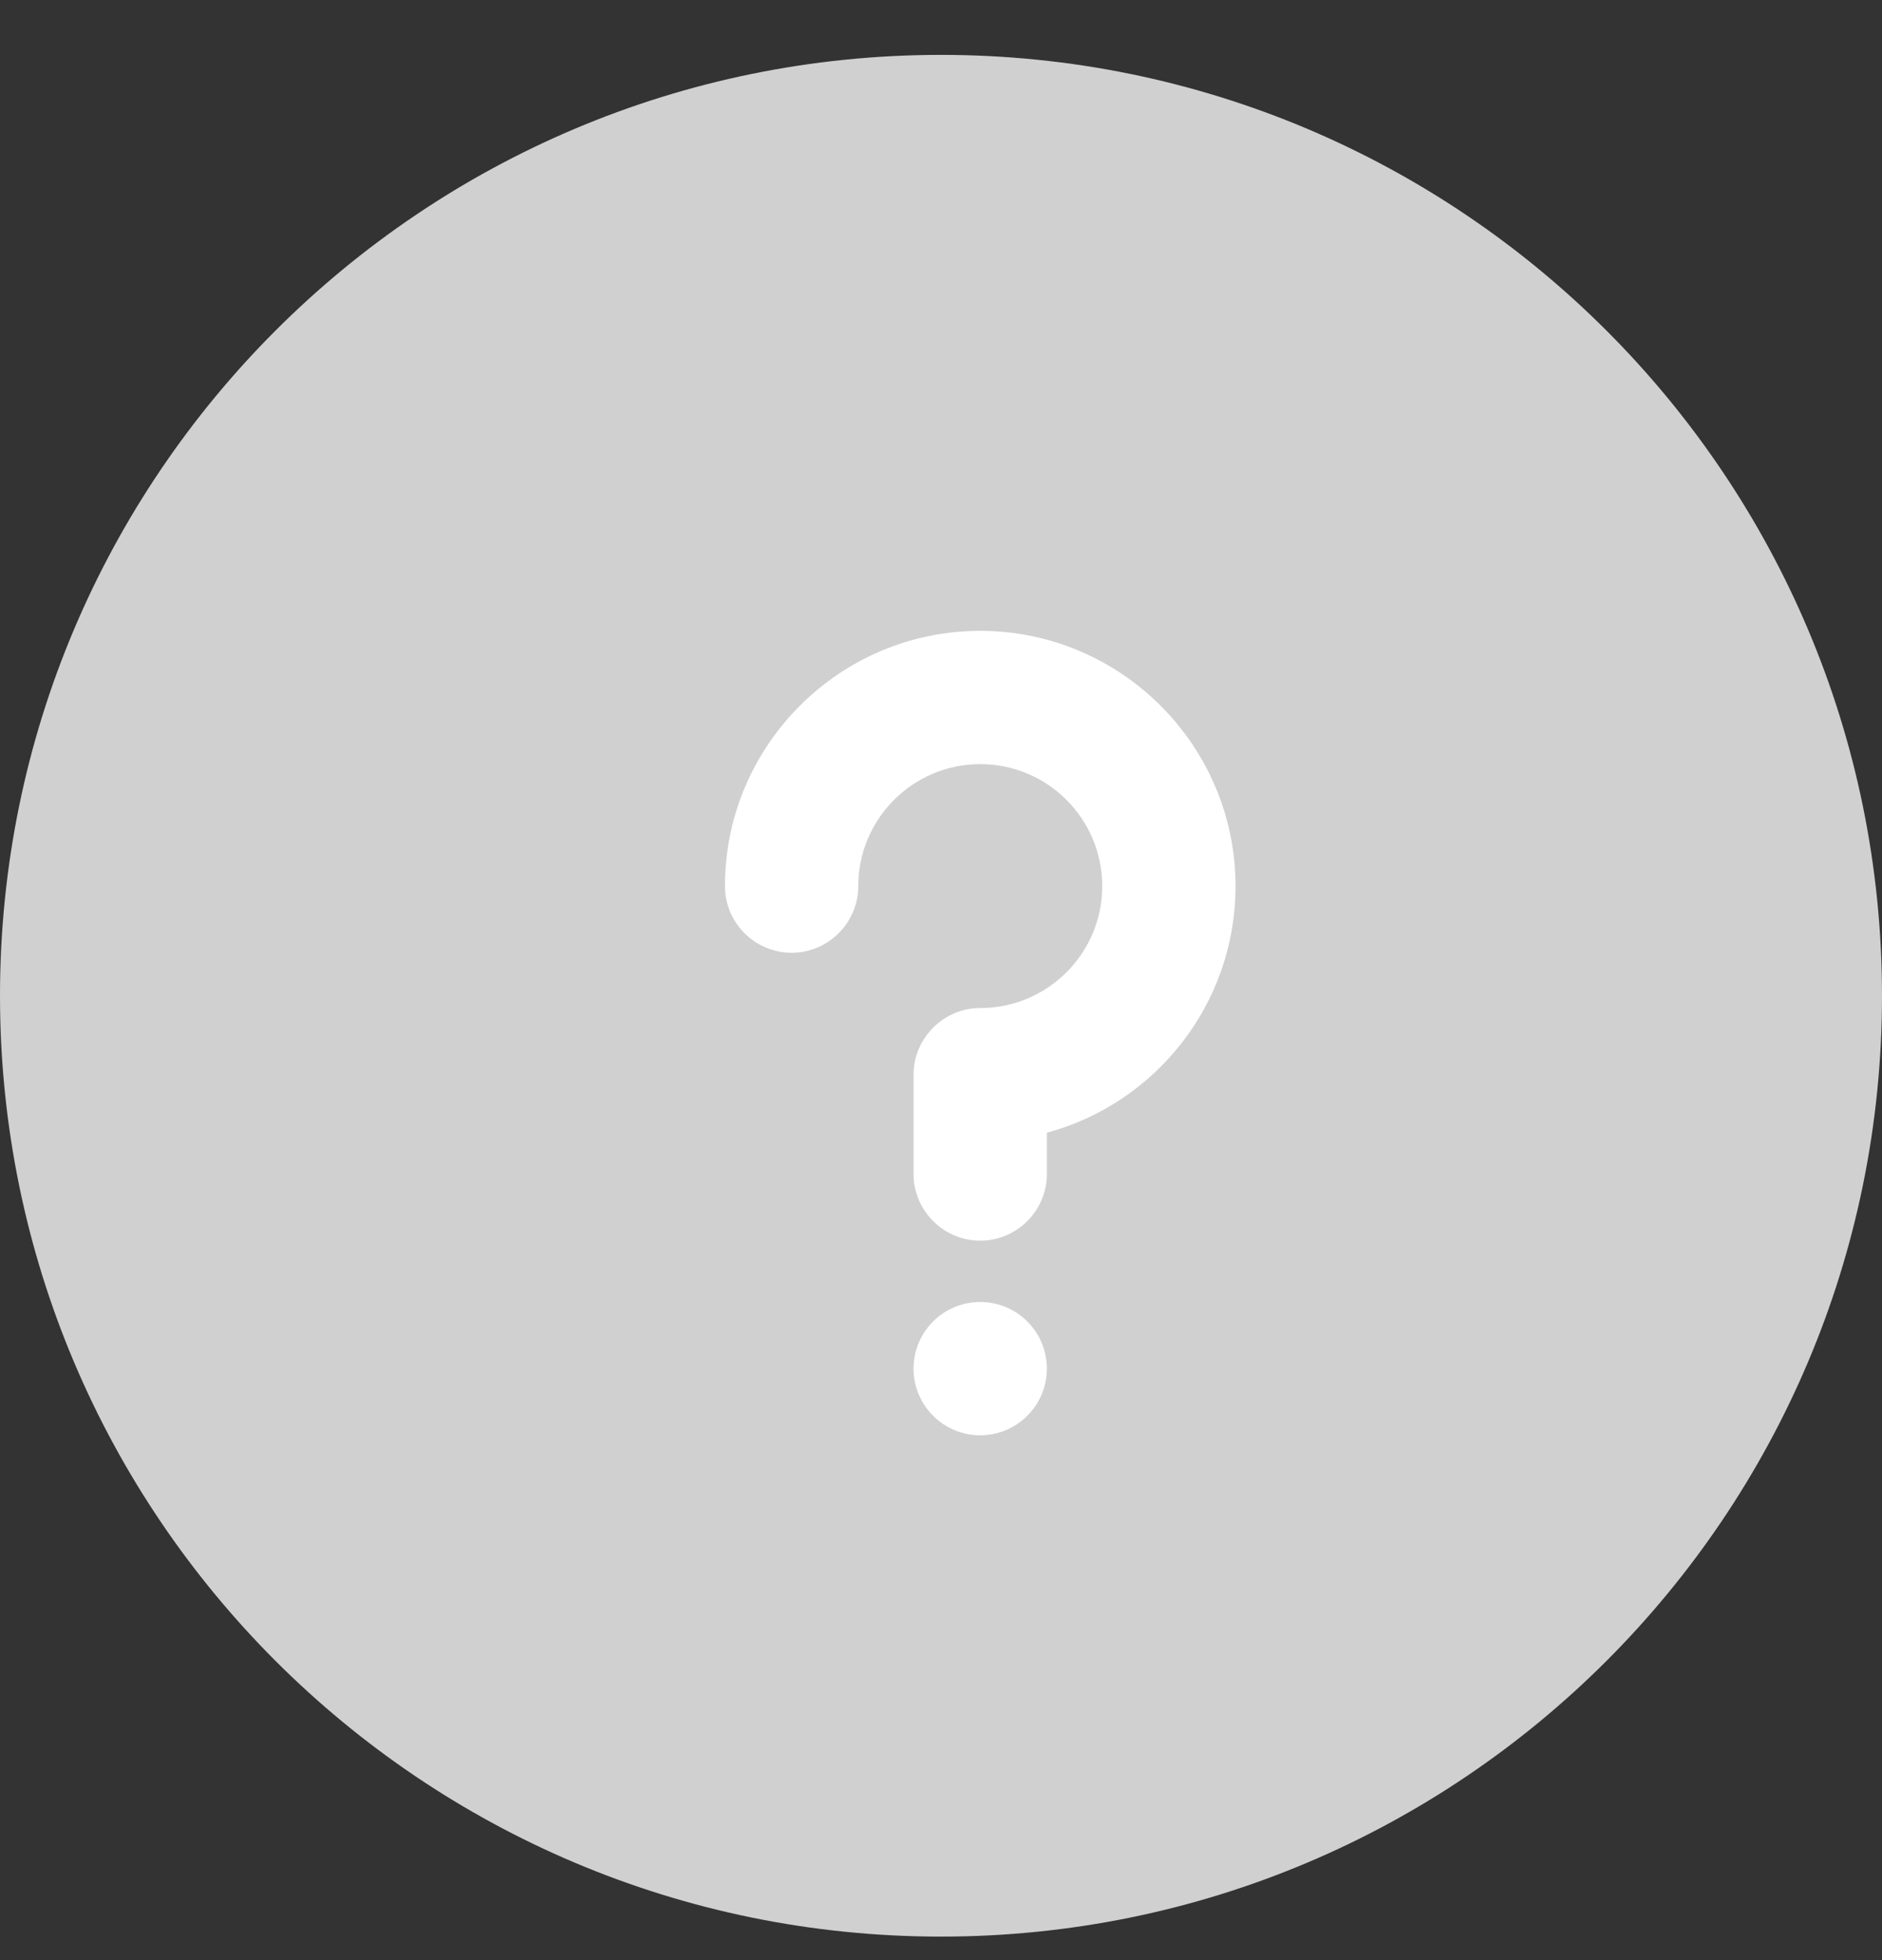 <svg width="24" height="25" viewBox="0 0 24 25" fill="none" xmlns="http://www.w3.org/2000/svg">
<rect x="0" y="0" width="24" height="25" fill="#333333" stroke="none"/>
<path d="M0 12.7C0 6.073 5.373 0.7 12 0.7V0.7C18.627 0.7 24 6.073 24 12.7V12.7C24 19.327 18.627 24.7 12 24.7V24.7C5.373 24.7 0 19.327 0 12.7V12.7Z" fill="#D0D0D0"/>
<g clip-path="url(#clip0_2101_10242)">
<path d="M12.5 15.824C12.033 15.824 11.65 15.441 11.65 14.974V13.707C11.65 13.24 12.033 12.857 12.5 12.857C13.359 12.857 14.056 12.16 14.056 11.302C14.056 10.443 13.359 9.746 12.5 9.746C11.642 9.746 10.945 10.443 10.945 11.302C10.945 11.769 10.562 12.152 10.095 12.152C9.627 12.152 9.245 11.769 9.245 11.302C9.245 9.508 10.707 8.046 12.5 8.046C14.294 8.046 15.756 9.508 15.756 11.302C15.756 12.806 14.736 14.073 13.35 14.447V14.974C13.35 15.441 12.968 15.824 12.5 15.824Z" fill="white"/>
<path d="M12.5 18.306C12.969 18.306 13.35 17.925 13.35 17.456C13.35 16.986 12.969 16.606 12.5 16.606C12.03 16.606 11.65 16.986 11.65 17.456C11.65 17.925 12.03 18.306 12.5 18.306Z" fill="white"/>
</g>
<defs>
<clipPath id="clip0_2101_10242">
<rect width="11" height="11" fill="white" transform="translate(7 7.7)"/>
</clipPath>
</defs>
</svg>
